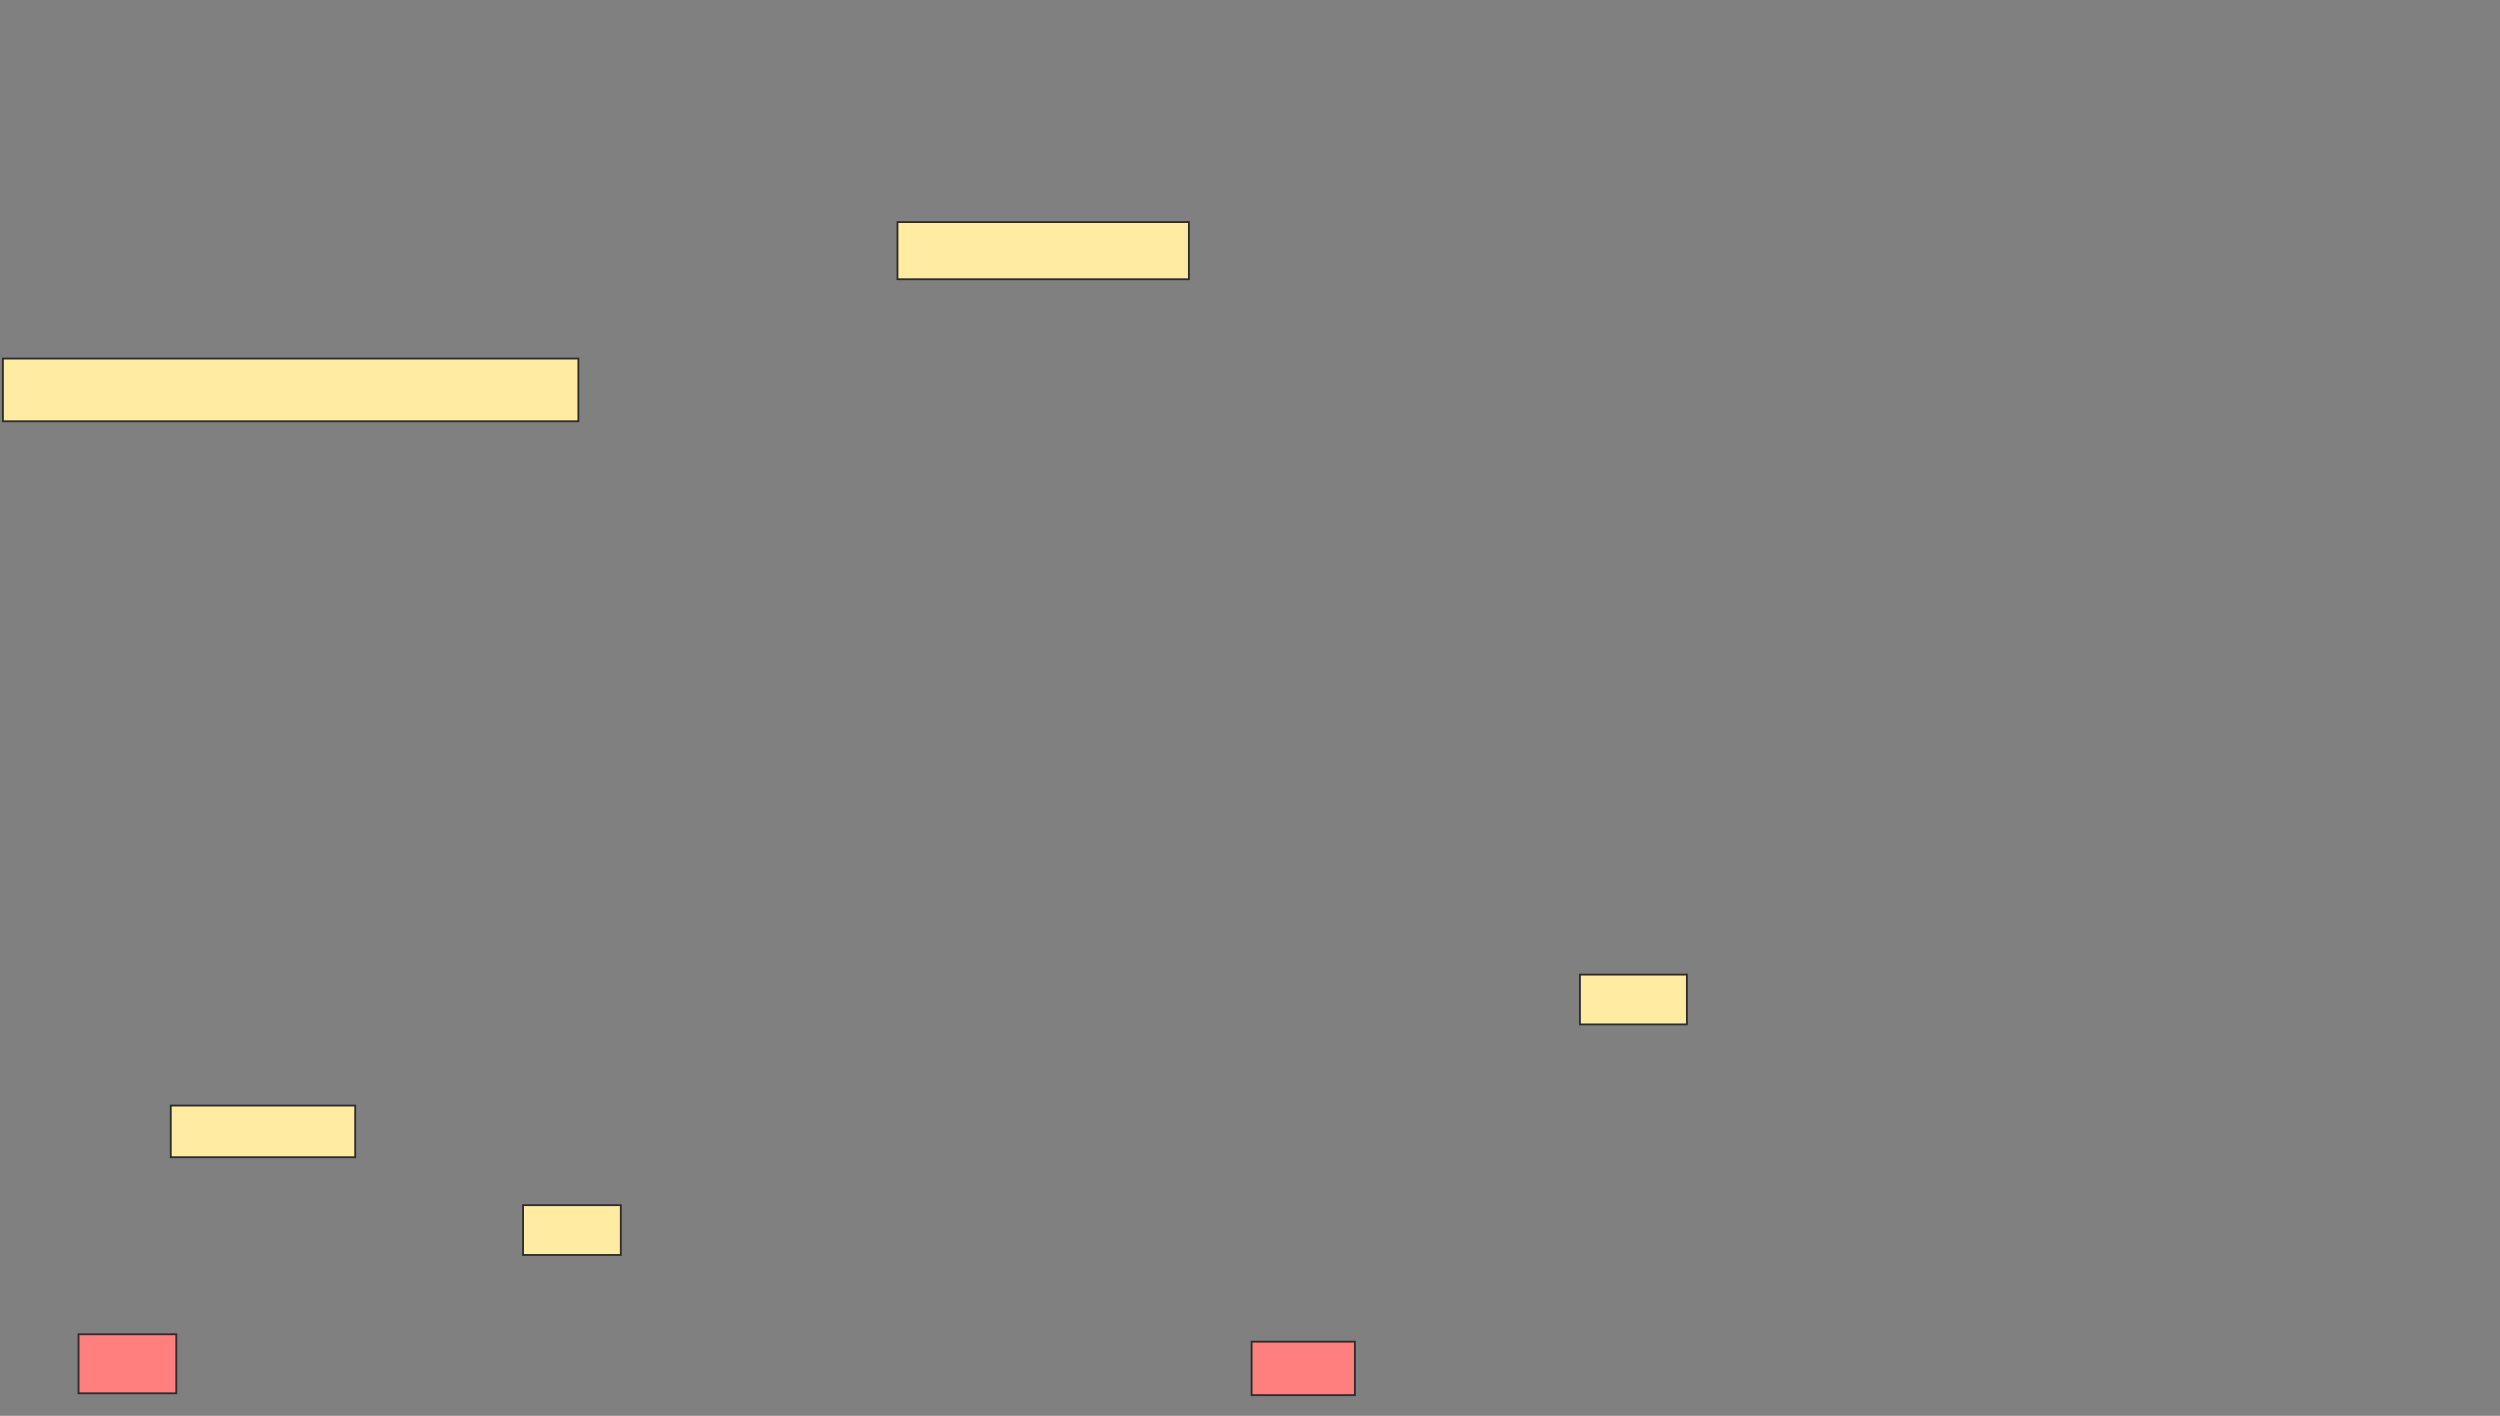 <svg height="760" width="1342" xmlns="http://www.w3.org/2000/svg">
 <rect width="100%" height="100%" fill="#808080" stroke="none"/>
 <!-- Created with Image Occlusion Enhanced -->
 <g>
  <title>Labels</title>
 </g>
 <g>
  <title>Masks</title>
  <g id="d225278ba4974468a4055a93bb833666-ao-1">
   <rect fill="#FFEBA2" height="30.693" stroke="#2D2D2D" width="156.436" x="481.762" y="119.208"/>
   <rect fill="#FFEBA2" height="33.663" stroke="#2D2D2D" width="308.911" x="1.564" y="192.475"/>
  </g>
  <g id="d225278ba4974468a4055a93bb833666-ao-2">
   <rect fill="#FFEBA2" height="26.733" stroke="#2D2D2D" width="57.426" x="848.099" y="523.168"/>
   <rect fill="#FFEBA2" height="27.723" stroke="#2D2D2D" width="99.01" x="91.663" y="593.465"/>
  </g>
  <rect fill="#FFEBA2" height="26.733" id="d225278ba4974468a4055a93bb833666-ao-3" stroke="#2D2D2D" width="52.475" x="280.772" y="646.931"/>
  <g class="qshape" id="d225278ba4974468a4055a93bb833666-ao-4">
   <rect class="qshape" fill="#FF7E7E" height="31.683" stroke="#2D2D2D" width="52.475" x="42.158" y="716.238"/>
   <rect class="qshape" fill="#FF7E7E" height="28.713" stroke="#2D2D2D" stroke-dasharray="null" stroke-linecap="null" stroke-linejoin="null" width="55.446" x="671.861" y="720.198"/>
  </g>
 </g>
</svg>